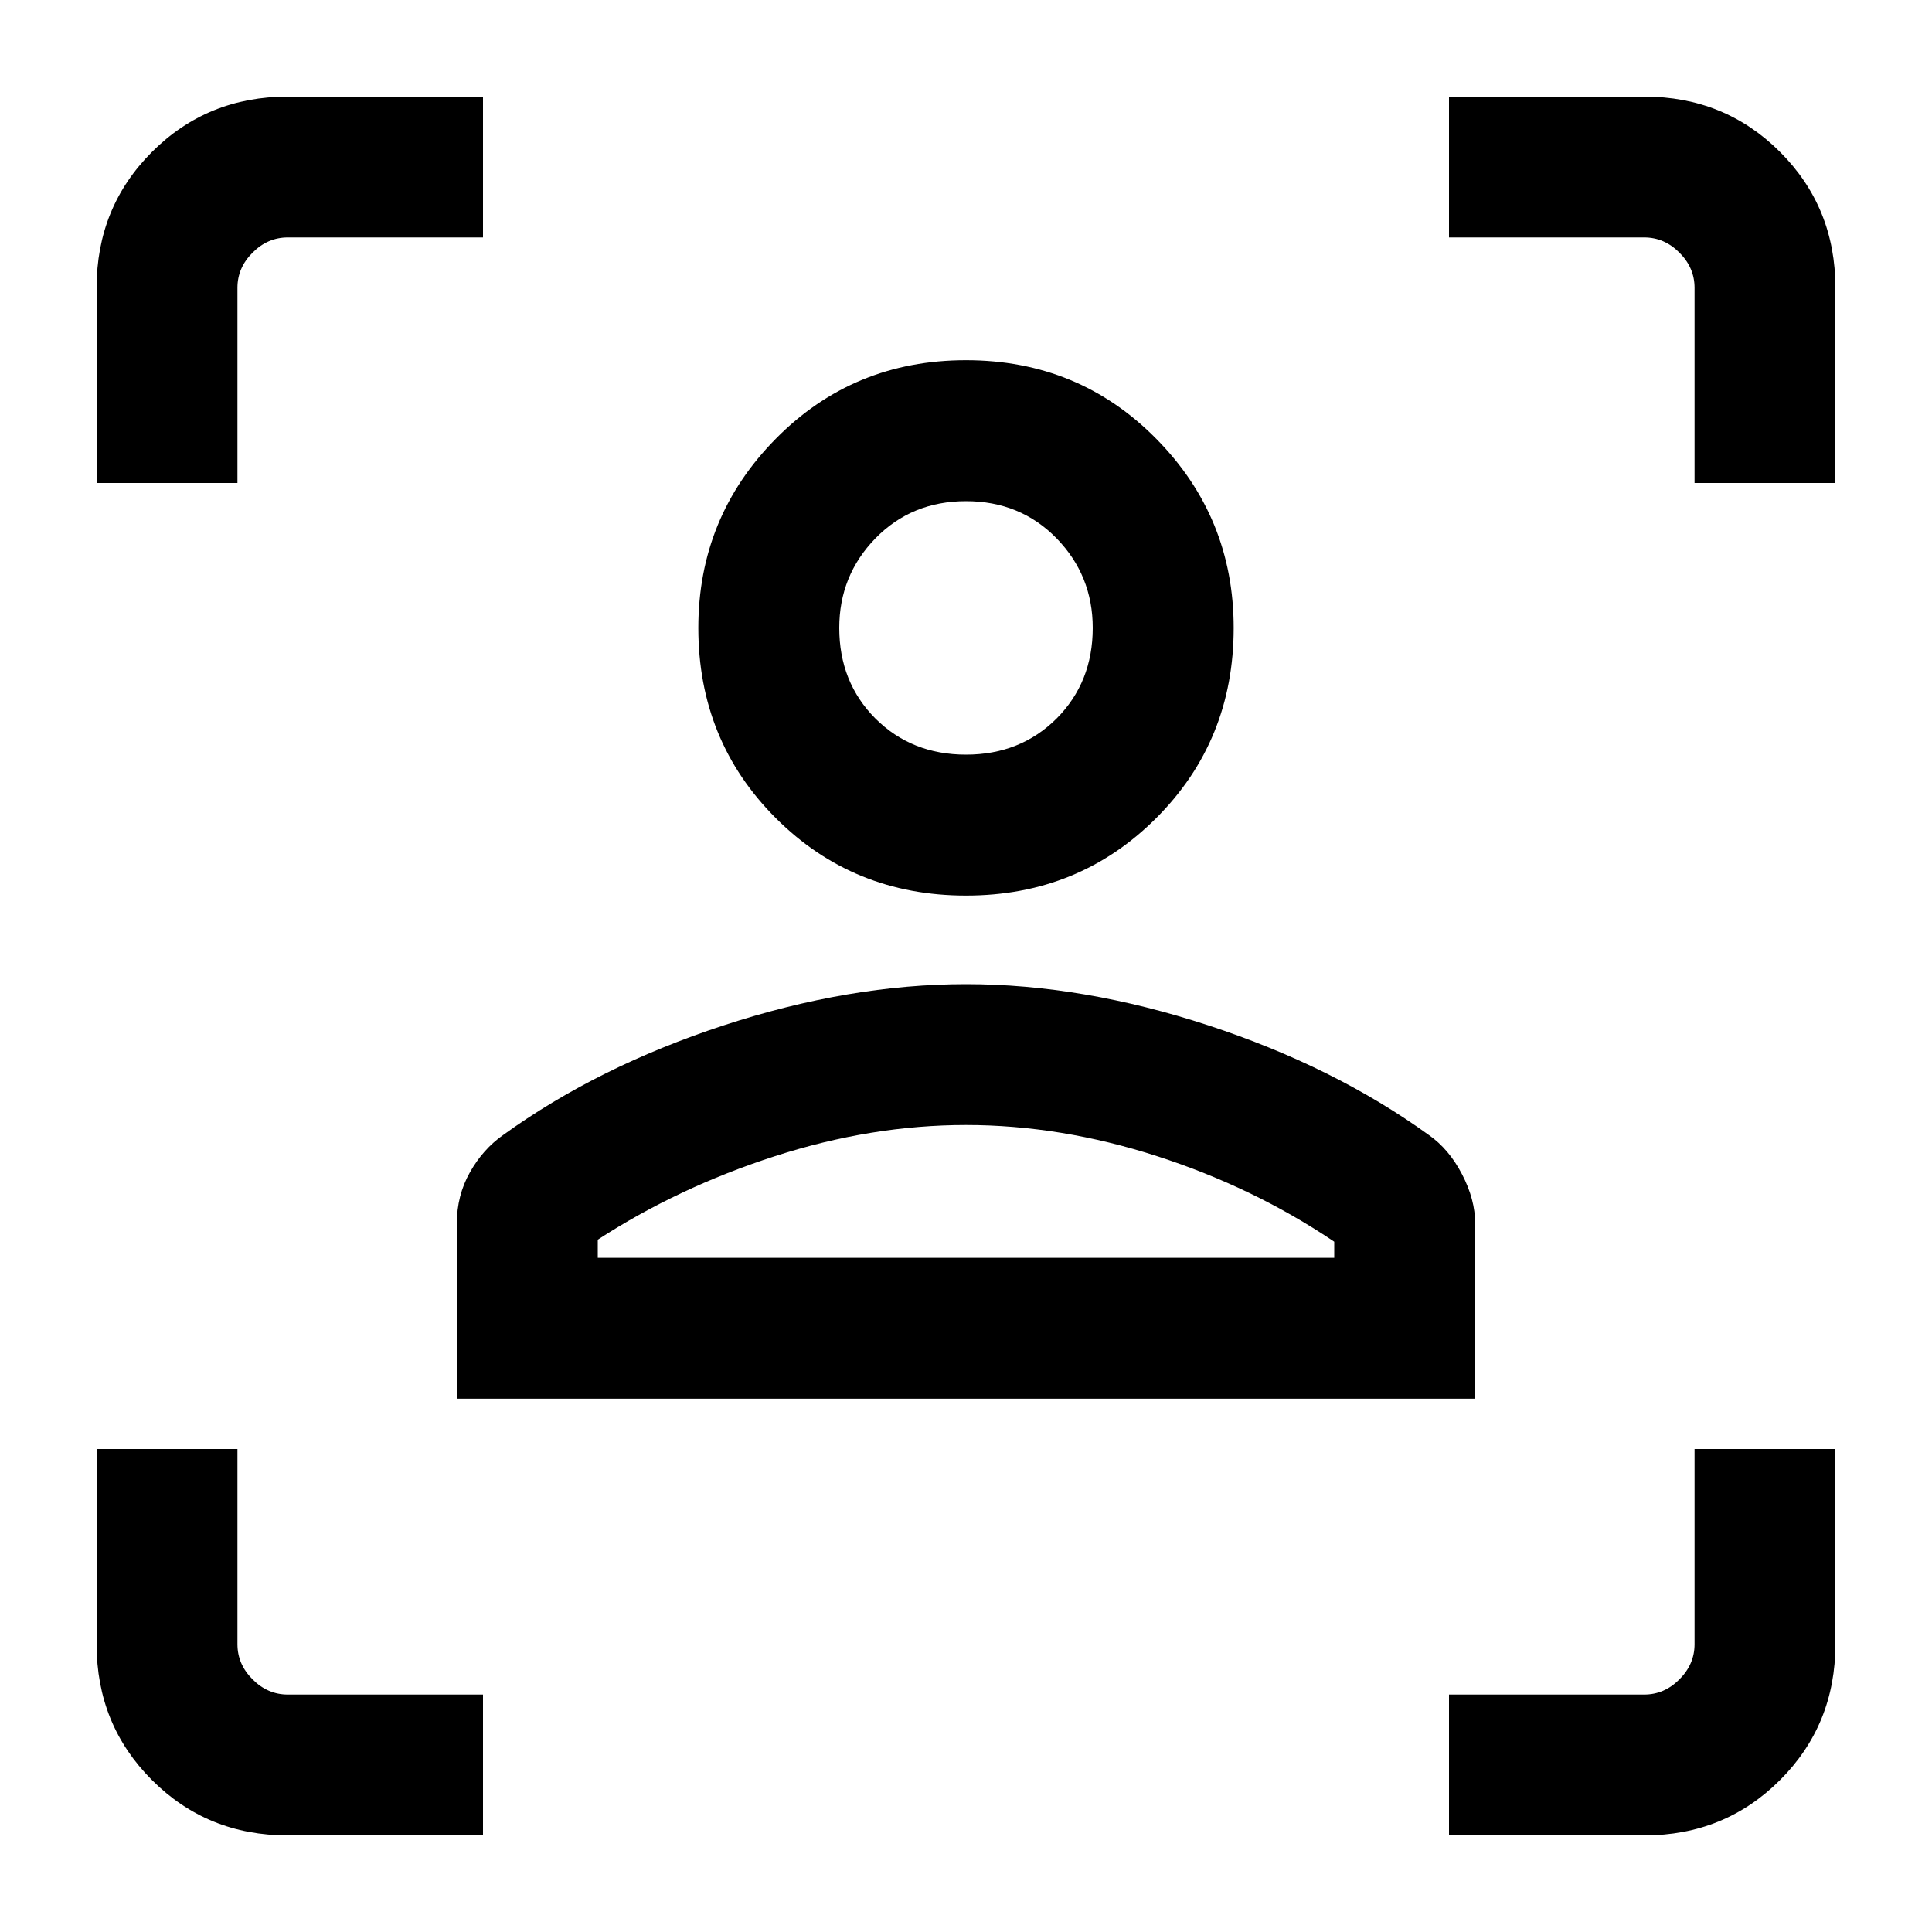 <svg xmlns="http://www.w3.org/2000/svg" height="20" width="20"><path d="M2.979 19q-.833 0-1.406-.573T1 17.021V15h1.458v2.021q0 .208.157.364.156.157.364.157H5V19ZM15 19v-1.458h2.021q.208 0 .364-.157.157-.156.157-.364V15H19v2.021q0 .833-.573 1.406T17.021 19ZM4.729 14.479v-1.812q0-.292.136-.532.135-.239.343-.385.98-.708 2.282-1.135 1.302-.427 2.51-.427 1.208 0 2.51.427 1.302.427 2.282 1.135.208.146.343.406.136.261.136.511v1.812Zm1.459-1.458h7.624v-.167q-.833-.562-1.833-.885-1-.323-1.979-.323-.979 0-1.979.323t-1.833.864ZM10 9.271q-1.167 0-1.969-.802T7.229 6.5q0-1.146.802-1.958.802-.813 1.969-.813t1.969.813q.802.812.802 1.958 0 1.167-.802 1.969T10 9.271Zm0-1.459q.562 0 .938-.374.374-.376.374-.938 0-.542-.374-.927-.376-.385-.938-.385-.562 0-.938.385-.374.385-.374.927 0 .562.374.938.376.374.938.374ZM1 5V2.979q0-.833.573-1.406T2.979 1H5v1.458H2.979q-.208 0-.364.157-.157.156-.157.364V5Zm16.542 0V2.979q0-.208-.157-.364-.156-.157-.364-.157H15V1h2.021q.833 0 1.406.573T19 2.979V5ZM10 13.021ZM10 6.5Z"/></svg>